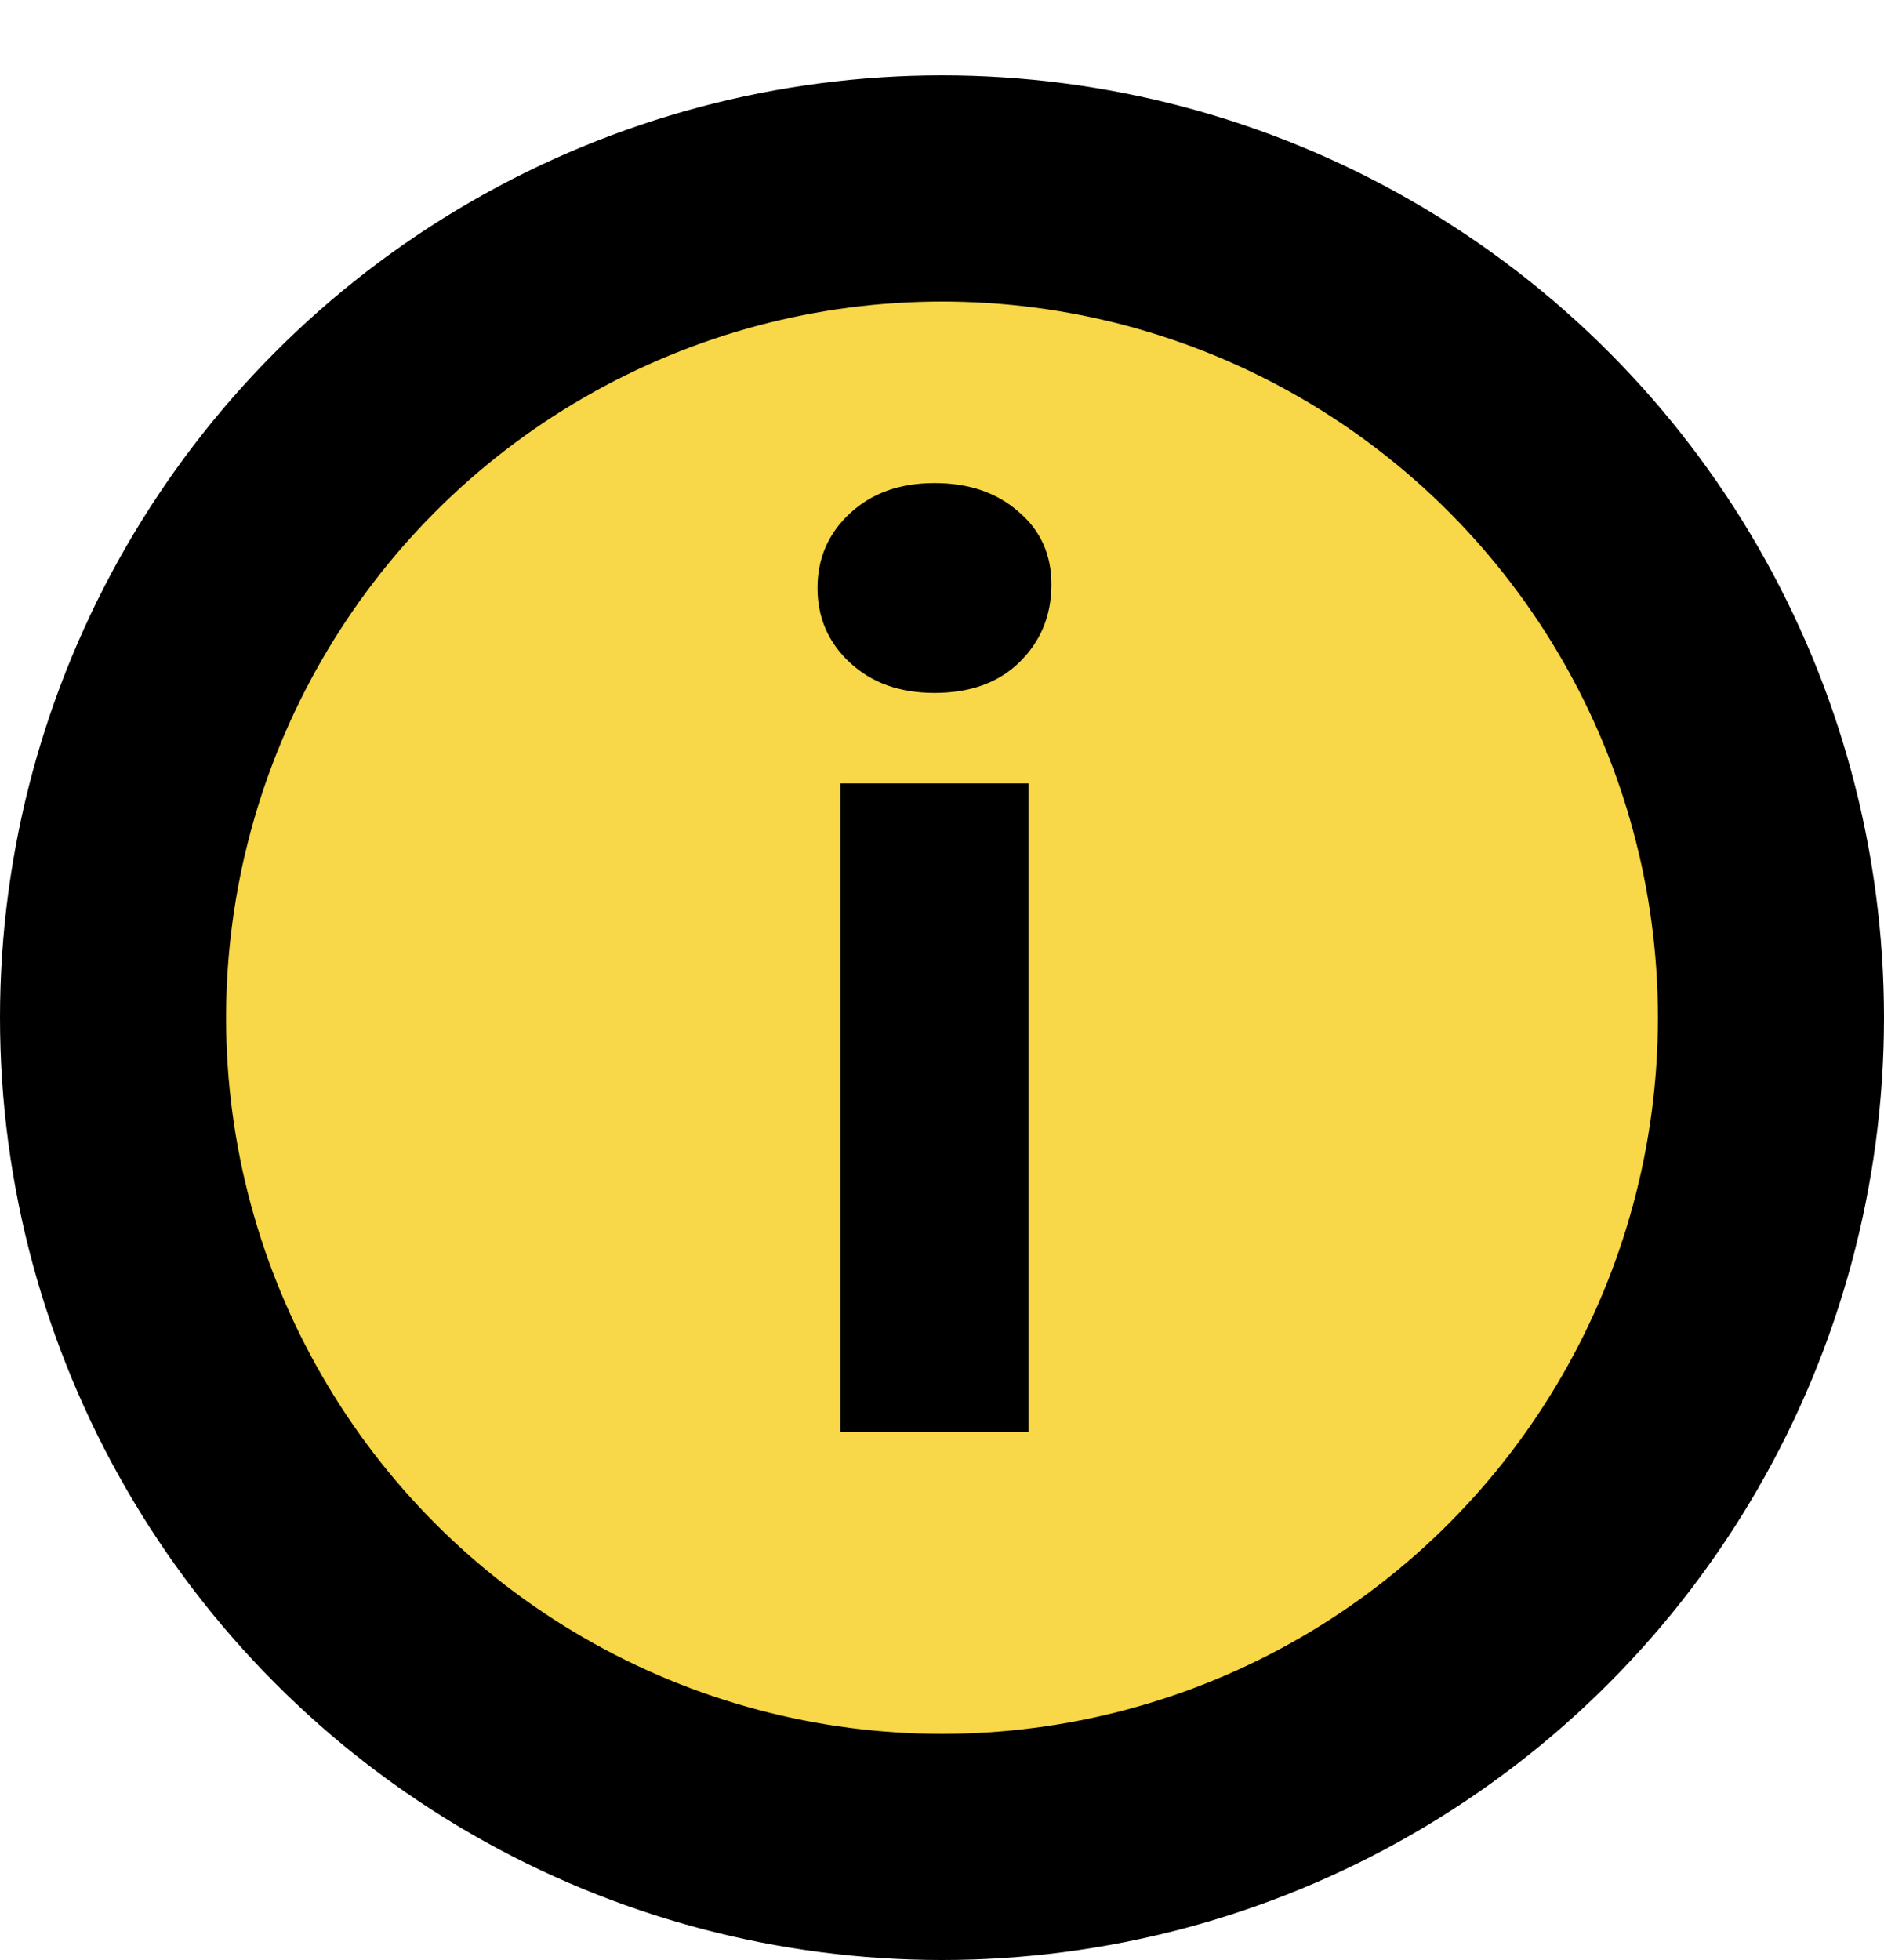 <svg width="25" height="26" viewBox="0 0 25 26" fill="none" xmlns="http://www.w3.org/2000/svg">
<circle cx="12.5" cy="13.5" r="11" fill="#F8D748" stroke="black" stroke-width="3"/>
<path d="M11.152 19V10.392H13.648V19H11.152ZM12.4 9.192C11.941 9.192 11.568 9.059 11.28 8.792C10.992 8.525 10.848 8.195 10.848 7.8C10.848 7.405 10.992 7.075 11.28 6.808C11.568 6.541 11.941 6.408 12.4 6.408C12.859 6.408 13.232 6.536 13.52 6.792C13.808 7.037 13.952 7.357 13.952 7.752C13.952 8.168 13.808 8.515 13.52 8.792C13.243 9.059 12.869 9.192 12.4 9.192Z" fill="black"/>
</svg>
